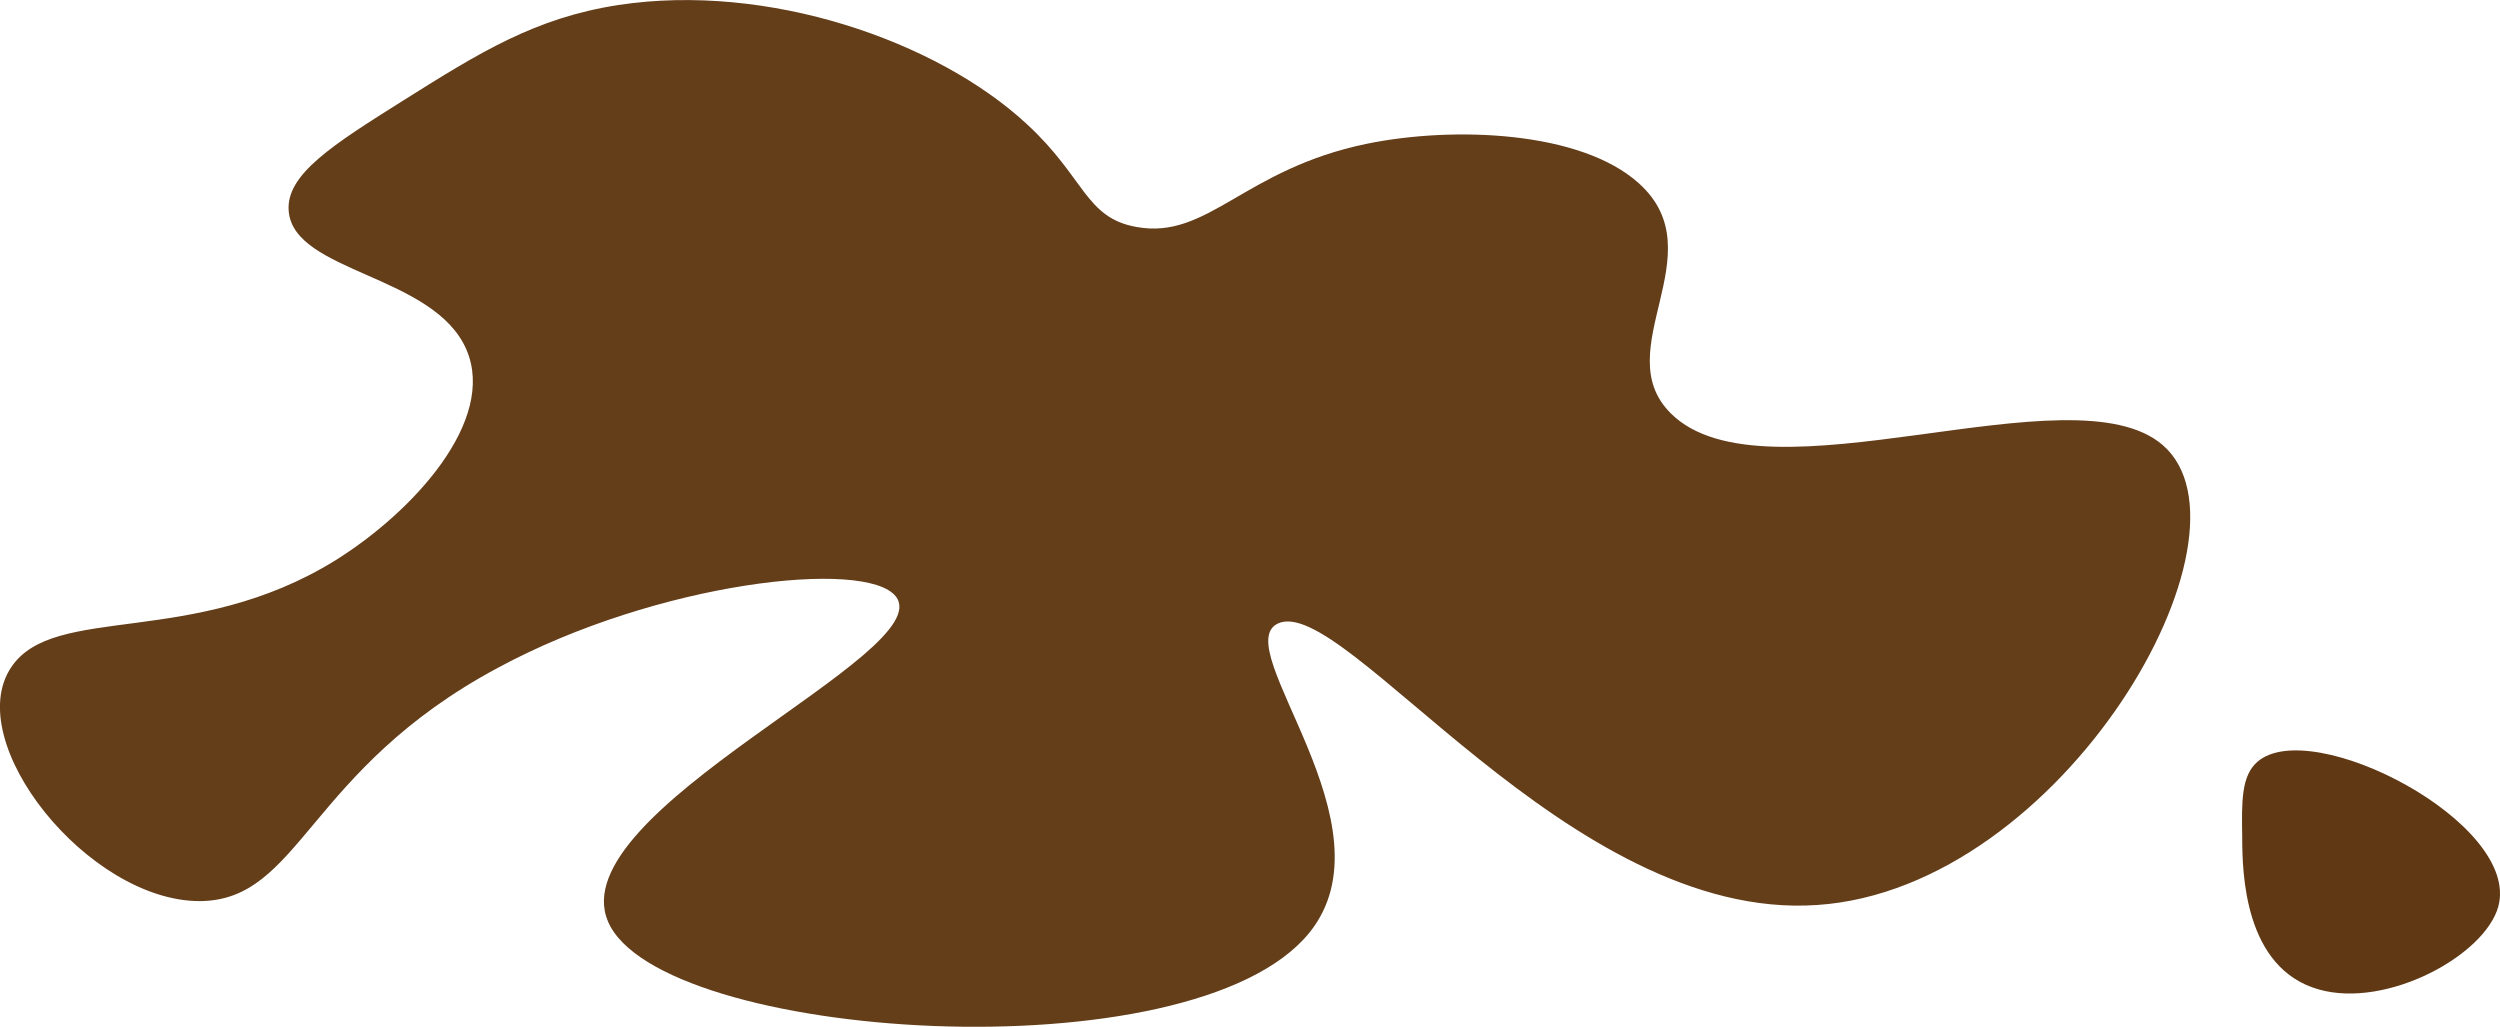 <svg xmlns="http://www.w3.org/2000/svg" viewBox="0 0 219.95 90.33"><defs><style>.cls-1,.cls-2{fill:#603813;}.cls-1{opacity:0.97;}</style></defs><g id="דוש"><path class="cls-1" d="M35.53,8.81C42.17,4.64,47.06,1.57,54.41.44c13.14-2,28,3.14,35.91,10.46,5.15,4.73,5.14,8.26,9.67,9.07,6.29,1.14,9.43-5.09,20.26-7.32,7.58-1.56,18.84-1.15,23.95,3.49C151,22.27,141.38,30.8,147,36.37c8.23,8.21,35.33-4.1,43.28,2.79,9.06,7.86-8.73,39-30.39,40.46C138,81.15,118.22,52.11,112.42,54.86,108,57,122.86,72.59,115.19,82.07c-10.3,12.7-57.24,9.49-61.7-1-4.15-9.78,29.24-23.63,25.32-28.6-2.63-3.34-21-1.28-35,6.28C27,67.75,26.44,79.24,17.57,79.28c-9.81,0-21-14-16.58-20.58,3.77-5.64,16-1.63,28.55-9.42C36.38,45,43.69,37,41.05,30.79,38.23,24.15,25.86,24,25.4,18.58,25.12,15.35,29.31,12.72,35.53,8.81Z"/><path class="cls-2" d="M197.27,73.64c0,3.17.18,11.55,6.73,13.41,6,1.71,14.62-3,15.8-7.29,2-7.33-16.43-16.87-21.19-12.74C197.18,68.26,197.22,70.53,197.27,73.64Z"/></g></svg>